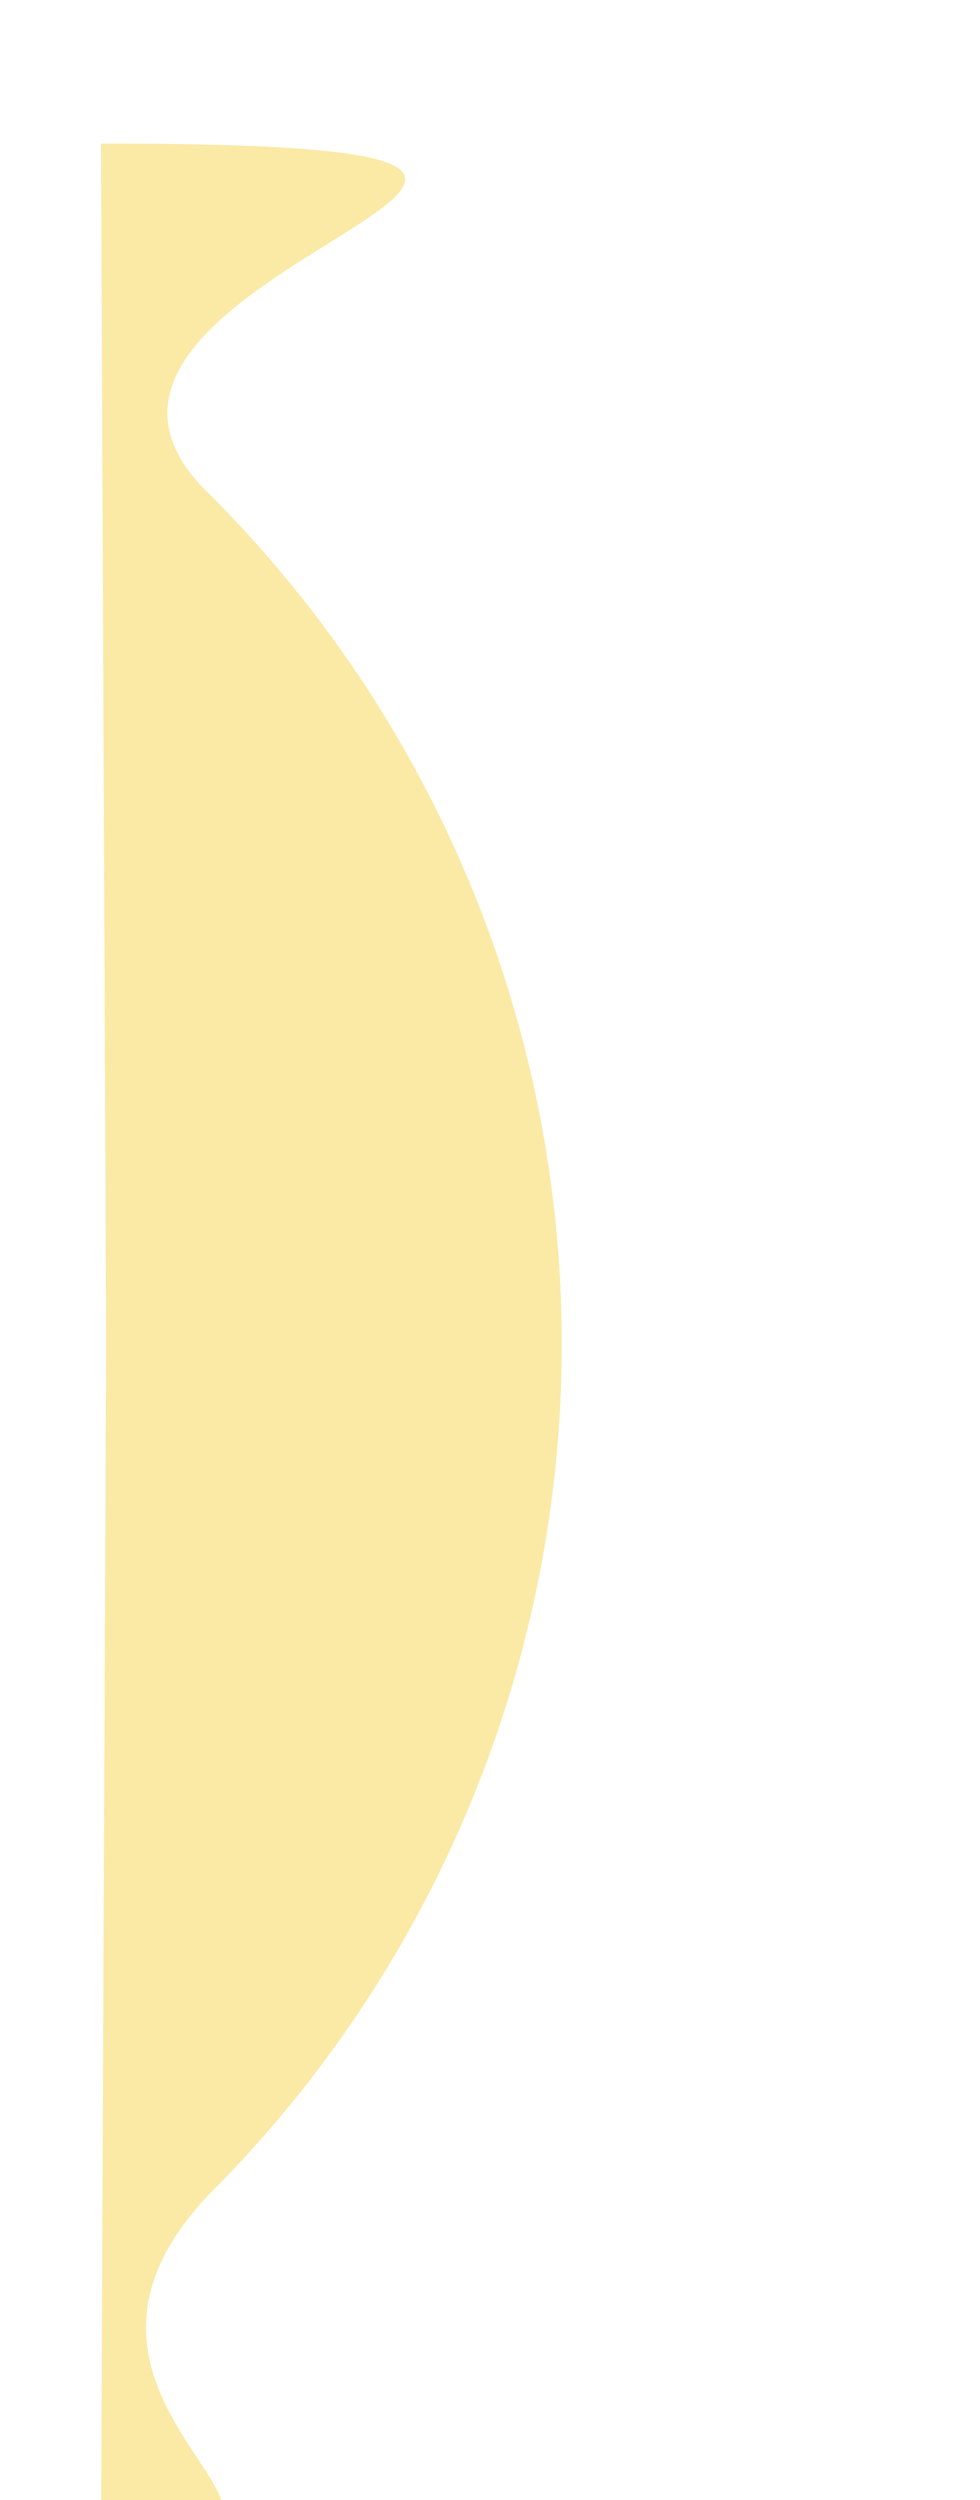 <svg xmlns="http://www.w3.org/2000/svg" fill="none" viewBox="78.509 70.176 199.717 509.12" style="max-height: 500px" width="199.717" height="509.12">
<g filter="url(#filter0_f_17_2091)">
<path fill-opacity="0.44" fill="#F6CD36" d="M99.093 588.393C163.938 588.115 76.462 562.09 122.118 516.041C167.774 469.993 193.267 407.694 192.989 342.849C192.712 278.004 166.686 215.925 120.638 170.269C74.589 124.613 248.647 99.397 99.093 99.397L100.139 343.895L99.093 588.393Z"/>
</g>
<defs>
<filter color-interpolation-filters="sRGB" filterUnits="userSpaceOnUse" height="686.995" width="291.899" y="0.397" x="0.093" id="filter0_f_17_2091">
<feFlood result="BackgroundImageFix" flood-opacity="0"/>
<feBlend result="shape" in2="BackgroundImageFix" in="SourceGraphic" mode="normal"/>
<feGaussianBlur result="effect1_foregroundBlur_17_2091" stdDeviation="49.5"/>
</filter>
</defs>
</svg>